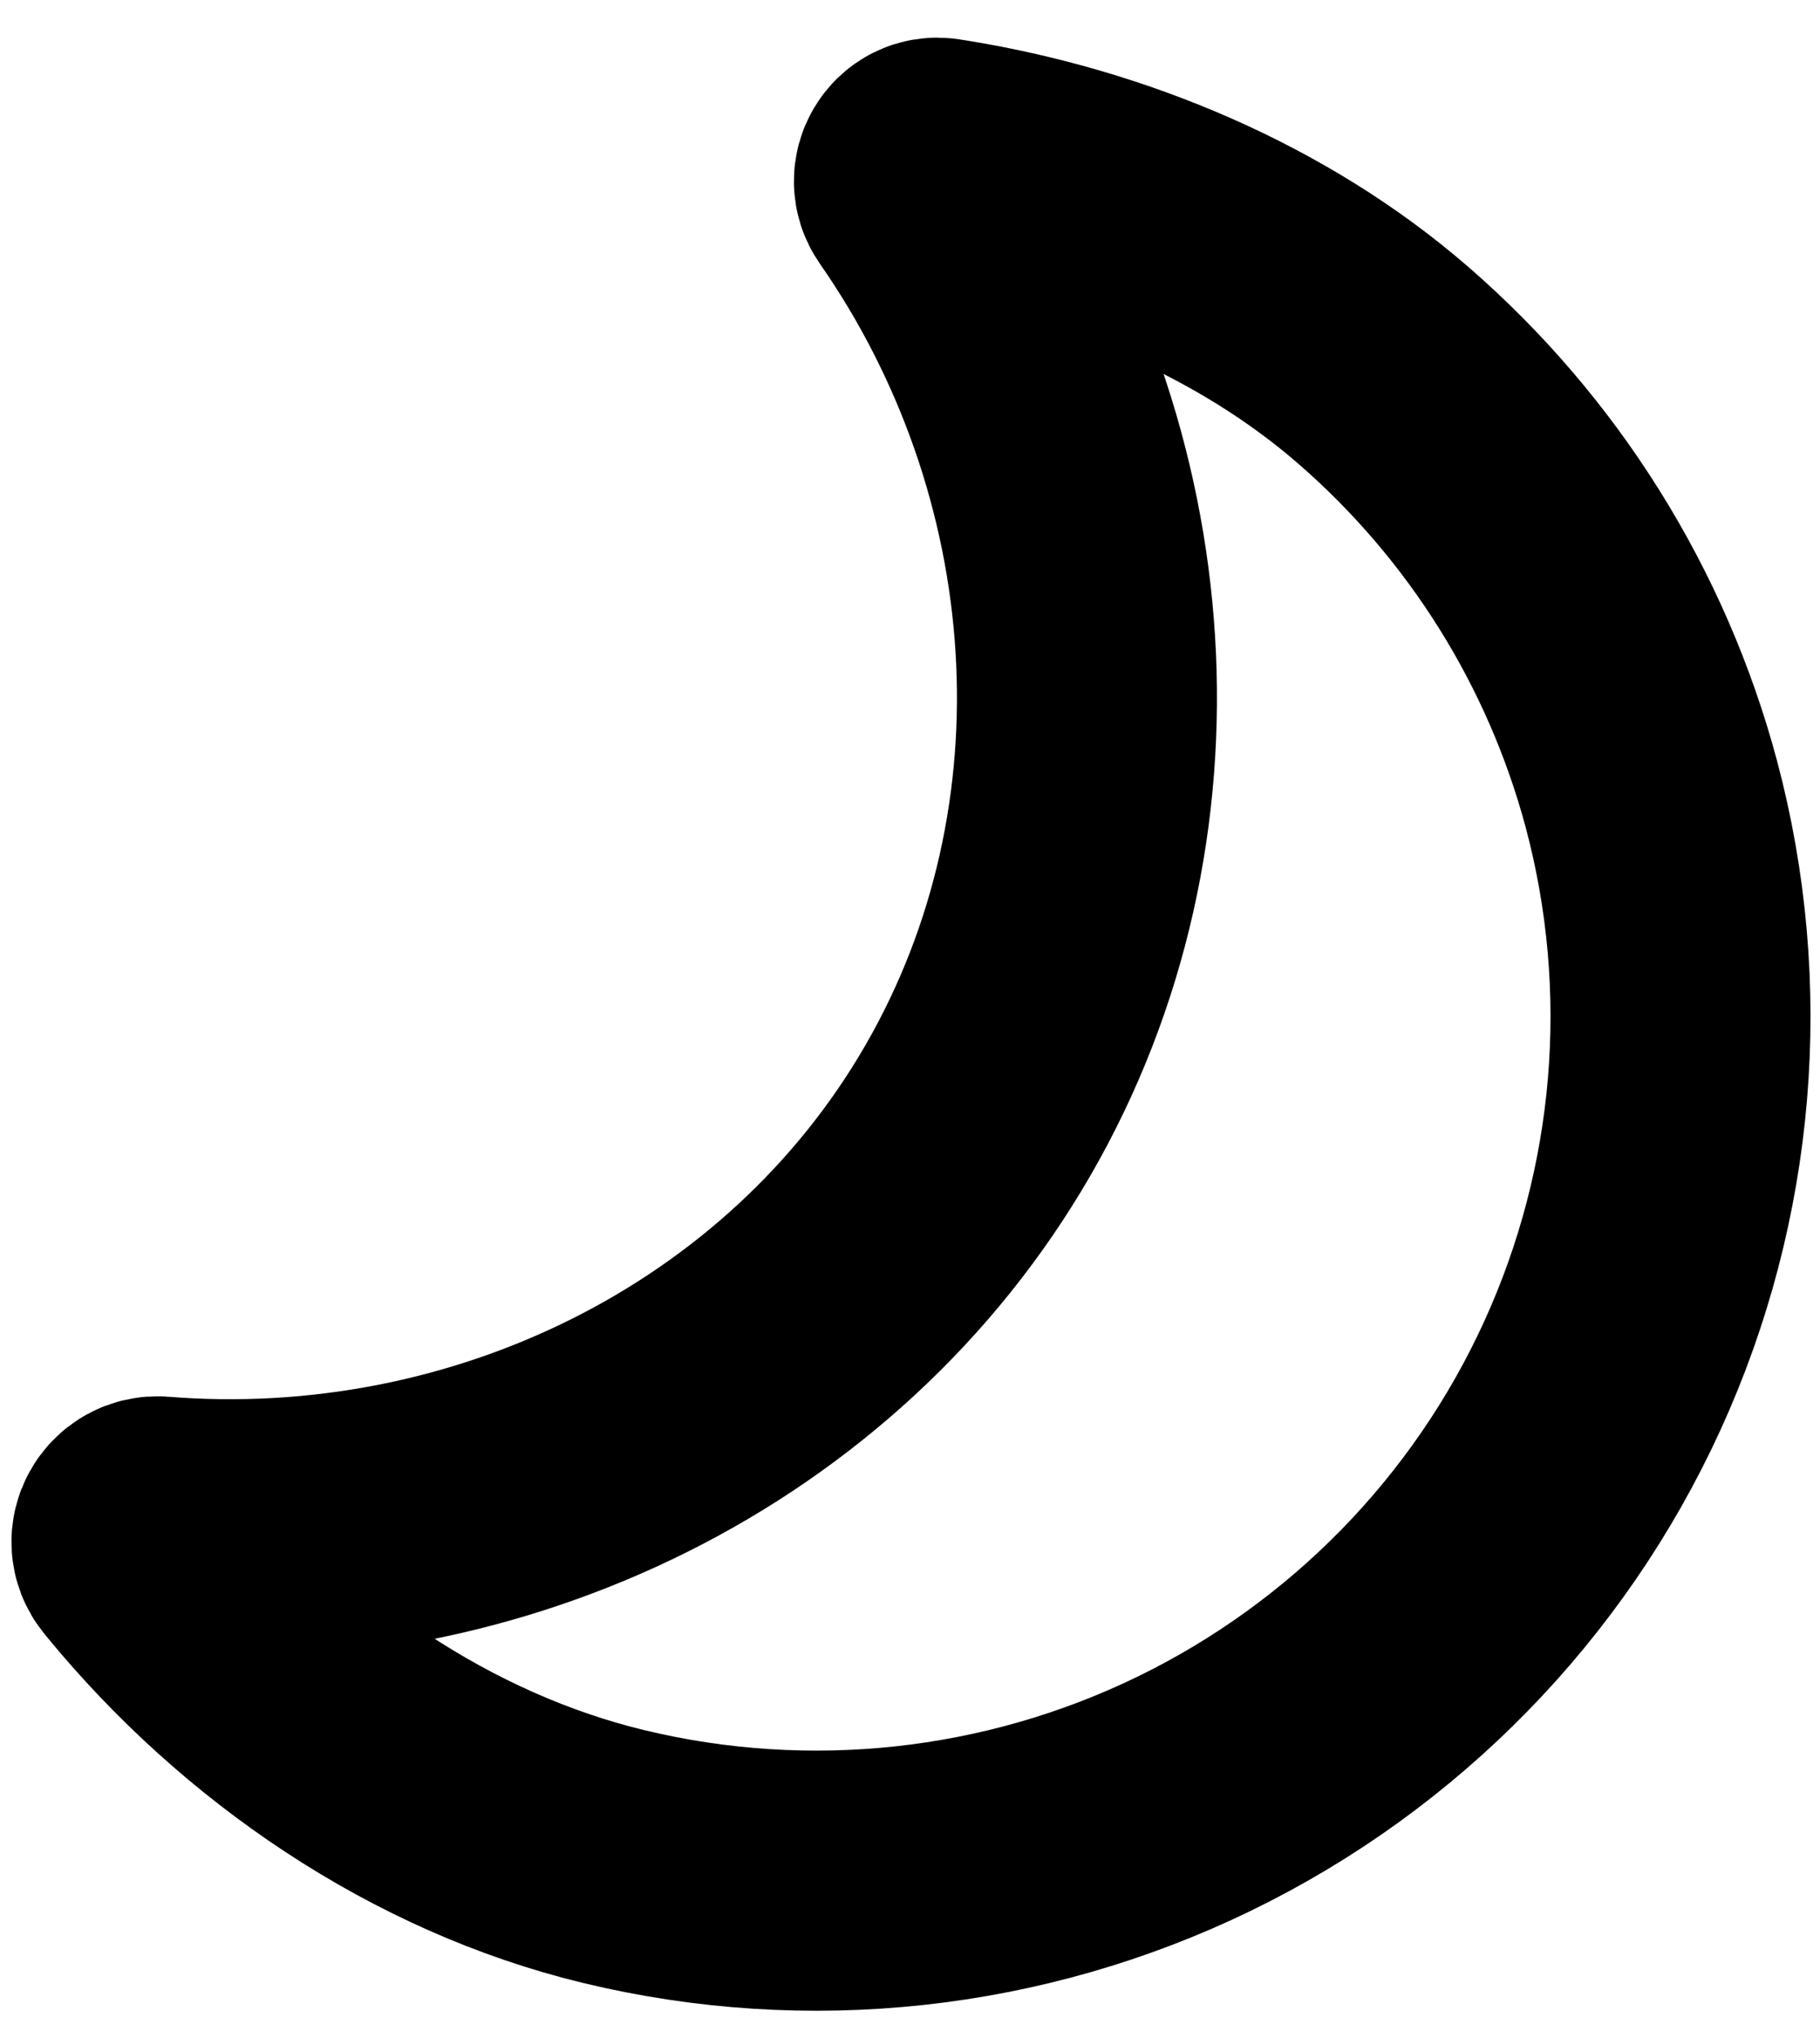 <svg width="42" height="47" viewBox="0 0 42 47" fill="none" xmlns="http://www.w3.org/2000/svg">
<path d="M21.676 3.872C21.404 3.83 21.222 4.139 21.38 4.365C25.74 10.622 26.397 18.984 22.567 25.612C18.755 32.21 11.228 35.813 3.659 35.207C3.347 35.182 3.145 35.538 3.343 35.781C3.356 35.797 3.369 35.813 3.383 35.83C6.135 39.189 9.961 41.81 14.169 42.823C18.666 43.907 23.402 43.393 27.563 41.37C31.724 39.346 35.052 35.939 36.976 31.733C38.9 27.526 39.3 22.782 38.108 18.314C37.079 14.473 34.923 11.028 31.918 8.422C29.144 6.016 25.511 4.495 21.86 3.901C21.799 3.891 21.738 3.881 21.676 3.872Z" stroke="black" stroke-width="6" stroke-linecap="round" stroke-linejoin="round"/>
</svg>
